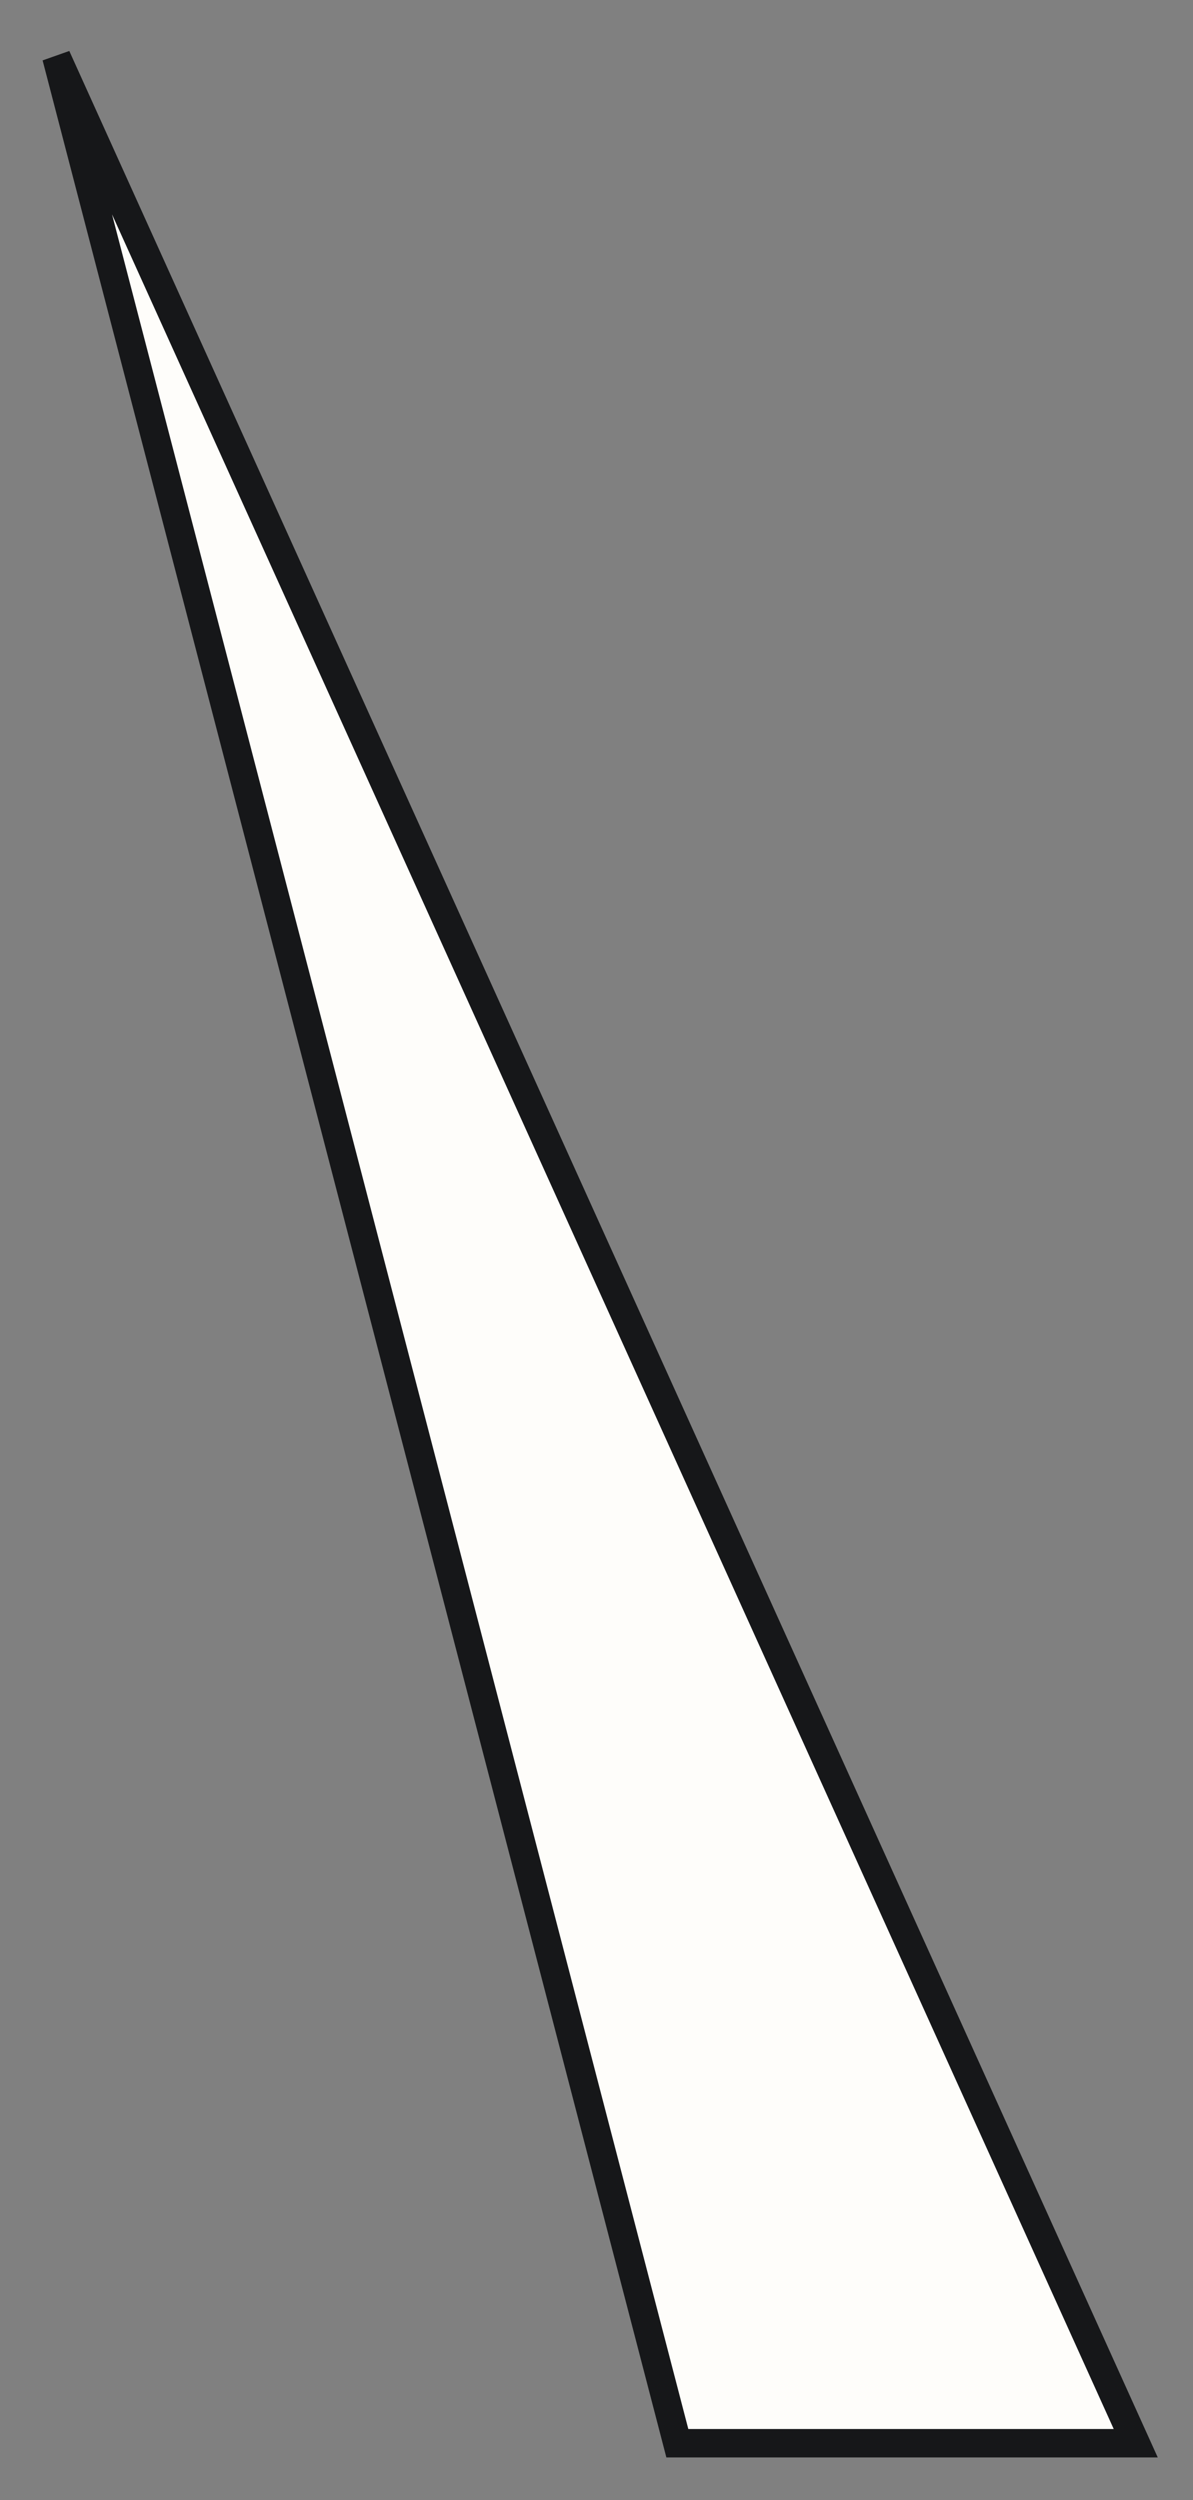 <svg width="21" height="44" viewBox="0 0 21 44" fill="none" xmlns="http://www.w3.org/2000/svg">
<rect x="0" y="0" width="21" height="44" fill="#808080" stroke="none"/>
<path d="M11.923 43L0.992 1L19.992 43H11.923Z" fill="#FEFDFA" stroke="#161719" stroke-width="0.5"/>
</svg>
